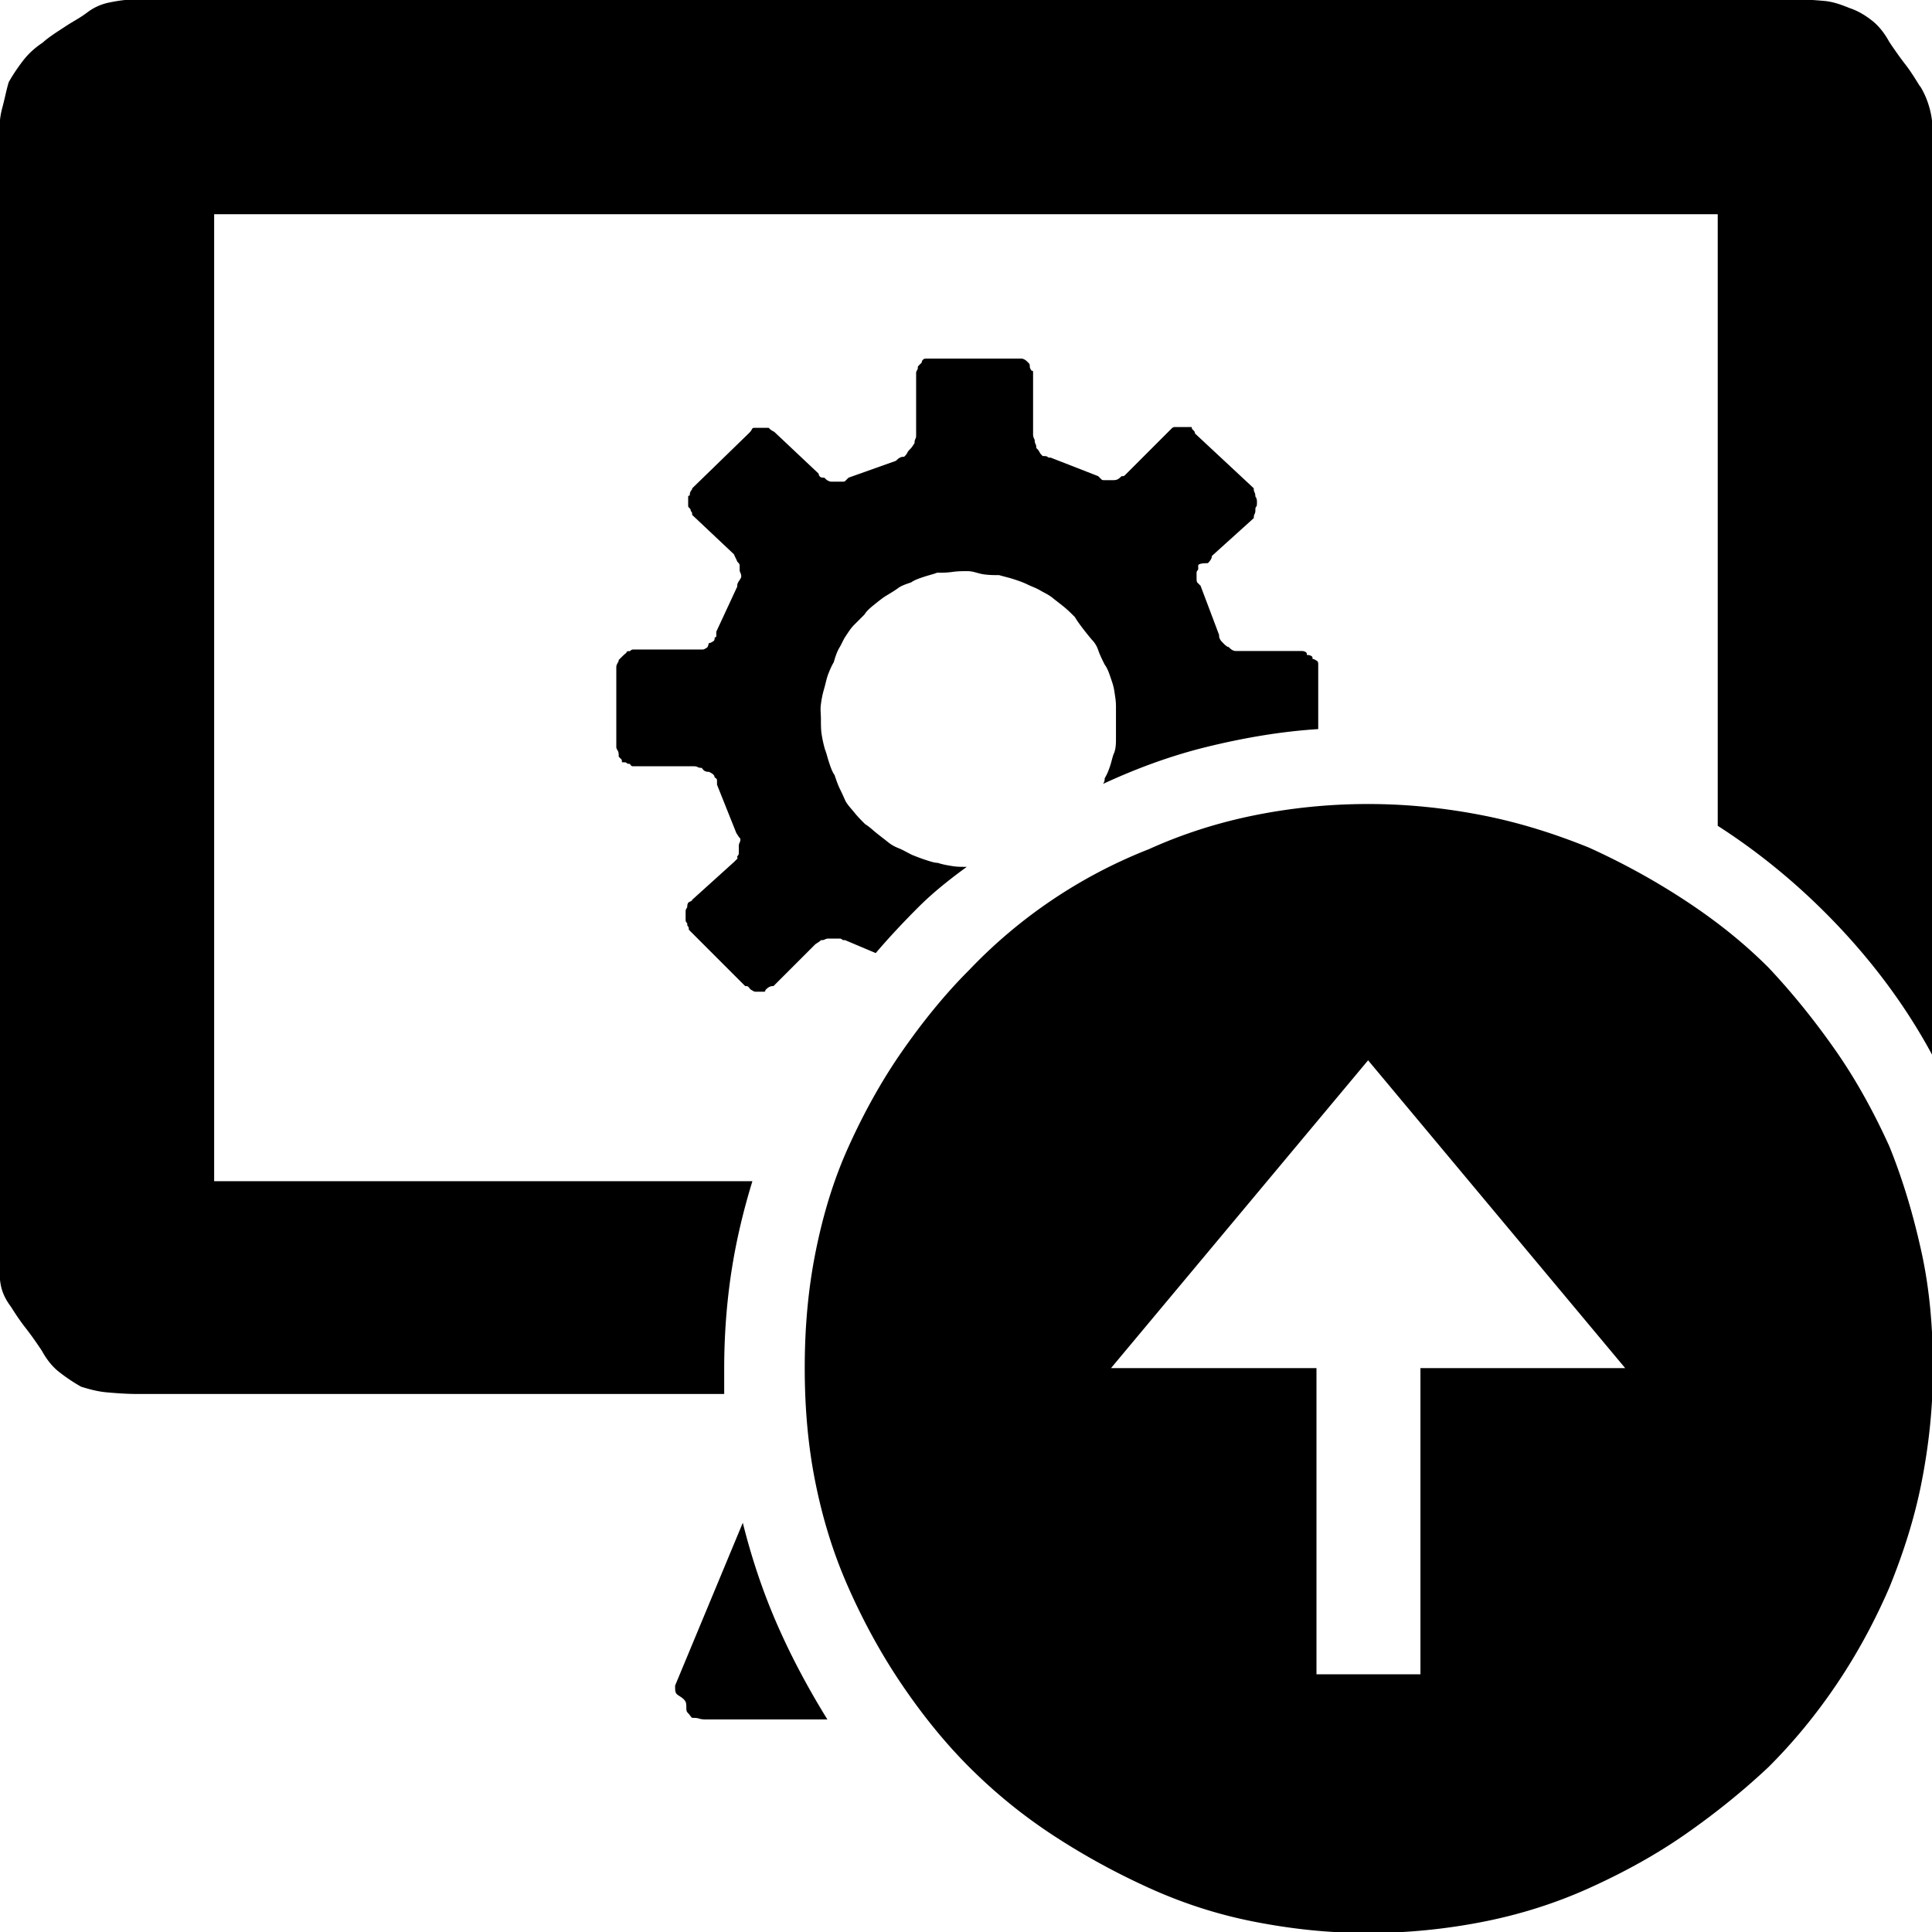 <svg xmlns="http://www.w3.org/2000/svg" viewBox="0 0 32 32"><path d="M31.802 1.426c.067.107.12.227.16.374s.053.307.053.467v15.228c-.414-.774-.934-1.481-1.535-2.122s-1.281-1.215-2.029-1.695V3.548H3.547v16.016h8.915c-.147.48-.267.974-.347 1.495s-.12 1.068-.12 1.602v.428H2.292c-.187 0-.36-.013-.52-.027s-.294-.053-.427-.093c-.12-.067-.24-.147-.36-.24s-.214-.214-.294-.36c-.08-.12-.173-.254-.267-.374s-.173-.24-.24-.347c-.08-.107-.147-.227-.173-.374s-.027-.294-.027-.454V2.269c0-.16.013-.334.053-.48s.067-.294.107-.427c.067-.12.147-.24.24-.36s.2-.214.32-.294c.12-.107.254-.187.374-.267s.254-.147.374-.24c.107-.08.227-.133.36-.16s.294-.053.48-.053h27.4c.187 0 .36.013.52.027s.294.067.427.12c.12.04.24.107.36.2s.214.214.294.36c.08.12.174.254.267.374s.174.254.24.36zM12.21 14.185c.027-.027.027-.04.027-.067v-.093c0-.027 0-.04.013-.067s.013-.04.013-.067c-.027-.027-.04-.053-.067-.093l-.32-.801v-.067c0-.027-.013-.04-.04-.053 0-.027-.013-.04-.027-.053s-.04-.027-.067-.04c-.027 0-.04 0-.067-.013s-.04-.04-.053-.053c-.027 0-.04 0-.067-.013s-.04-.013-.067-.013h-1.001c-.027 0-.04-.013-.053-.04-.027 0-.04 0-.053-.013s-.027-.013-.08-.013c0-.027 0-.04-.013-.053l-.04-.04c0-.04 0-.067-.013-.093s-.027-.04-.027-.067v-1.308c0-.027 0-.04.013-.067s.027-.04.027-.067l.053-.053c.053-.053.08-.067.08-.08s.027-.013.053-.013c.027-.027.04-.027.067-.027h1.135c.027 0 .04-.013.067-.027s.027-.053.04-.08c.027 0 .04-.013.067-.027s.027-.04.027-.067c.027 0 .027-.013.027-.027v-.067l.347-.747c0-.027 0-.04.013-.067s.04-.053.053-.093c0-.027 0-.04-.013-.067s-.013-.04-.013-.053v-.067c0-.027-.013-.04-.04-.067-.013-.04-.04-.08-.053-.12l-.694-.654c0-.027 0-.04-.013-.053s-.013-.027-.013-.04c-.027-.027-.04-.04-.04-.053v-.147c0-.027.013-.027.027-.027 0-.027 0-.04.013-.067s.027-.027.027-.053l.934-.908c.027-.027.04-.04.053-.067s.027-.027.053-.027h.227c.027.027.04.04.067.053s.04.027.067.053l.694.654c0 .027.013.04.027.053s.04.013.067.013c.027.027.04.04.067.053s.04.013.067.013h.16c.027 0 .04 0 .053-.013l.053-.053.787-.28c.027-.027.04-.04.067-.053s.04-.013.067-.013c.027-.027.04-.04.053-.067s.027-.04.053-.067.04-.053.067-.093c0-.027 0-.04.013-.067s.013-.04.013-.067V6.178c0-.026.013-.04.027-.067 0-.027 0-.04.013-.053l.053-.053c0-.027.013-.04.027-.053s.04-.013.067-.013h1.535c.027 0 .04 0 .067.013s.04.027.067.053.027.04.027.067.013.04.027.067c.027 0 .027.013.027.027v1.027c0 .04.013.067.027.093 0 .027 0 .04.013.067s.013.04.013.067c.027.027.04.04.053.067s.027.04.053.067c.04 0 .067 0 .08.013s.027.013.053.013l.787.307.053.053c.013.013.027.013.053.013h.12c.04 0 .067 0 .093-.013s.04-.027.067-.053c.027 0 .04 0 .053-.013l.053-.053.654-.654.067-.067c.027-.027.04-.027.067-.027h.268c0 .027.013.04.027.053s.027.027.027.053l.974.908c0 .027 0 .04.013.067s.013.04.013.067c.027.04.027.067.027.093 0 .04 0 .067-.013.08s-.013.027-.013.053 0 .04-.013.067-.013.04-.013.067l-.694.627c0 .04-.027.08-.067.12-.147 0-.16.027-.16.04v.067c-.027.027-.027.04-.027.067v.067c0 .027 0 .067.013.08l.053.053.307.814c0 .027 0 .04.013.067s.027.04.053.067.067.067.093.067c.027.027.04.04.067.053s.04.013.067.013h1.067c.027 0 .04 0 .067.013s.027.027.027.053c.027 0 .04 0 .067.013s.027.027.027.053c.027 0 .04.013.067.027s.027.04.027.067v1.067c-.627.04-1.241.147-1.842.294s-1.174.36-1.722.614c.027-.04.027-.067.027-.093.04-.067.067-.133.093-.214s.04-.16.067-.214c.027-.08.027-.16.027-.24v-.521c0-.094-.013-.16-.027-.254s-.04-.16-.067-.24-.053-.147-.093-.2c-.04-.08-.08-.16-.107-.24s-.067-.133-.107-.174c-.067-.08-.12-.147-.16-.2s-.08-.107-.12-.174c-.067-.067-.12-.12-.187-.174s-.12-.093-.187-.147-.133-.08-.2-.12-.147-.067-.2-.093c-.08-.04-.16-.067-.24-.093s-.147-.04-.24-.067c-.08 0-.16 0-.254-.013s-.174-.053-.267-.053-.16 0-.254.013-.16.013-.254.013c-.067.027-.133.04-.214.067s-.16.053-.214.093c-.08.027-.16.053-.214.093s-.12.08-.187.12-.133.093-.2.147-.133.107-.174.174l-.174.174c-.054.054-.093.12-.147.2-.027.04-.053.107-.093.174s-.067.147-.093.24c-.04.067-.067.133-.093.2s-.04.147-.067.24-.04.16-.053.254 0 .16 0 .24c0 .107 0 .187.013.267s.027.147.053.24c.027.067.04.133.067.214s.053.16.093.214c.027.08.053.16.093.24s.067.147.093.2c.04.067.093.12.147.187s.107.12.174.187c.067.04.12.093.187.147s.12.093.187.147.12.08.187.107.133.067.214.107c.067.027.133.053.214.08s.16.053.214.053c.08.027.16.04.24.053s.147.013.24.013c-.294.214-.561.427-.801.667s-.48.494-.707.761l-.507-.214c-.027 0-.04 0-.053-.013s-.027-.013-.053-.013h-.16c-.027 0-.04 0-.067.013s-.04.013-.067.013c-.027.027-.053.04-.093.067l-.694.694c-.027 0-.04 0-.067.013s-.04.027-.067.053c0 .027-.013.027-.027.027h-.134c-.027 0-.04-.013-.067-.027s-.04-.04-.053-.053-.027-.013-.053-.013l-.934-.934c0-.027 0-.04-.013-.053s-.013-.027-.013-.053c-.027-.027-.027-.04-.027-.067v-.134c0-.027.013-.04.027-.067 0-.027 0-.04.013-.067s.067-.027.067-.053l.694-.627.053-.053c.013-.013 0-.013 0-.04zm-1.028 13.733l1.121-2.696c.147.587.334 1.148.574 1.695s.521 1.068.827 1.562h-2.002c-.04 0-.08 0-.12-.013s-.08-.013-.12-.013c-.027-.027-.04-.053-.067-.08s-.027-.053-.027-.08c0-.04 0-.08-.013-.107s-.04-.053-.08-.08-.067-.04-.08-.067-.013-.053-.013-.12zm18.111-11.891c.414.44.787.908 1.121 1.388s.627 1.014.881 1.575c.227.561.4 1.148.534 1.762s.187 1.268.187 1.909-.067 1.268-.187 1.882-.307 1.188-.534 1.748c-.254.587-.547 1.121-.881 1.615s-.707.948-1.121 1.361c-.44.414-.908.787-1.388 1.121s-1.014.627-1.575.881-1.148.44-1.762.561-1.255.187-1.909.187-1.268-.067-1.882-.187-1.188-.307-1.748-.561-1.094-.547-1.602-.881-.961-.707-1.375-1.121-.787-.881-1.121-1.375-.627-1.028-.881-1.602-.427-1.148-.547-1.748-.174-1.228-.174-1.882.053-1.281.174-1.895.294-1.201.547-1.762.547-1.094.881-1.575.707-.948 1.121-1.361a8.296 8.296 0 0 1 2.977-2.002c.561-.254 1.148-.44 1.748-.561s1.228-.187 1.882-.187 1.281.067 1.895.187 1.201.307 1.762.534c.561.254 1.094.547 1.602.881s.961.694 1.375 1.108zm-5.752 6.633h3.377l-4.258-5.098-4.258 5.098h3.403v5.072h1.722V22.66z"/></svg>
